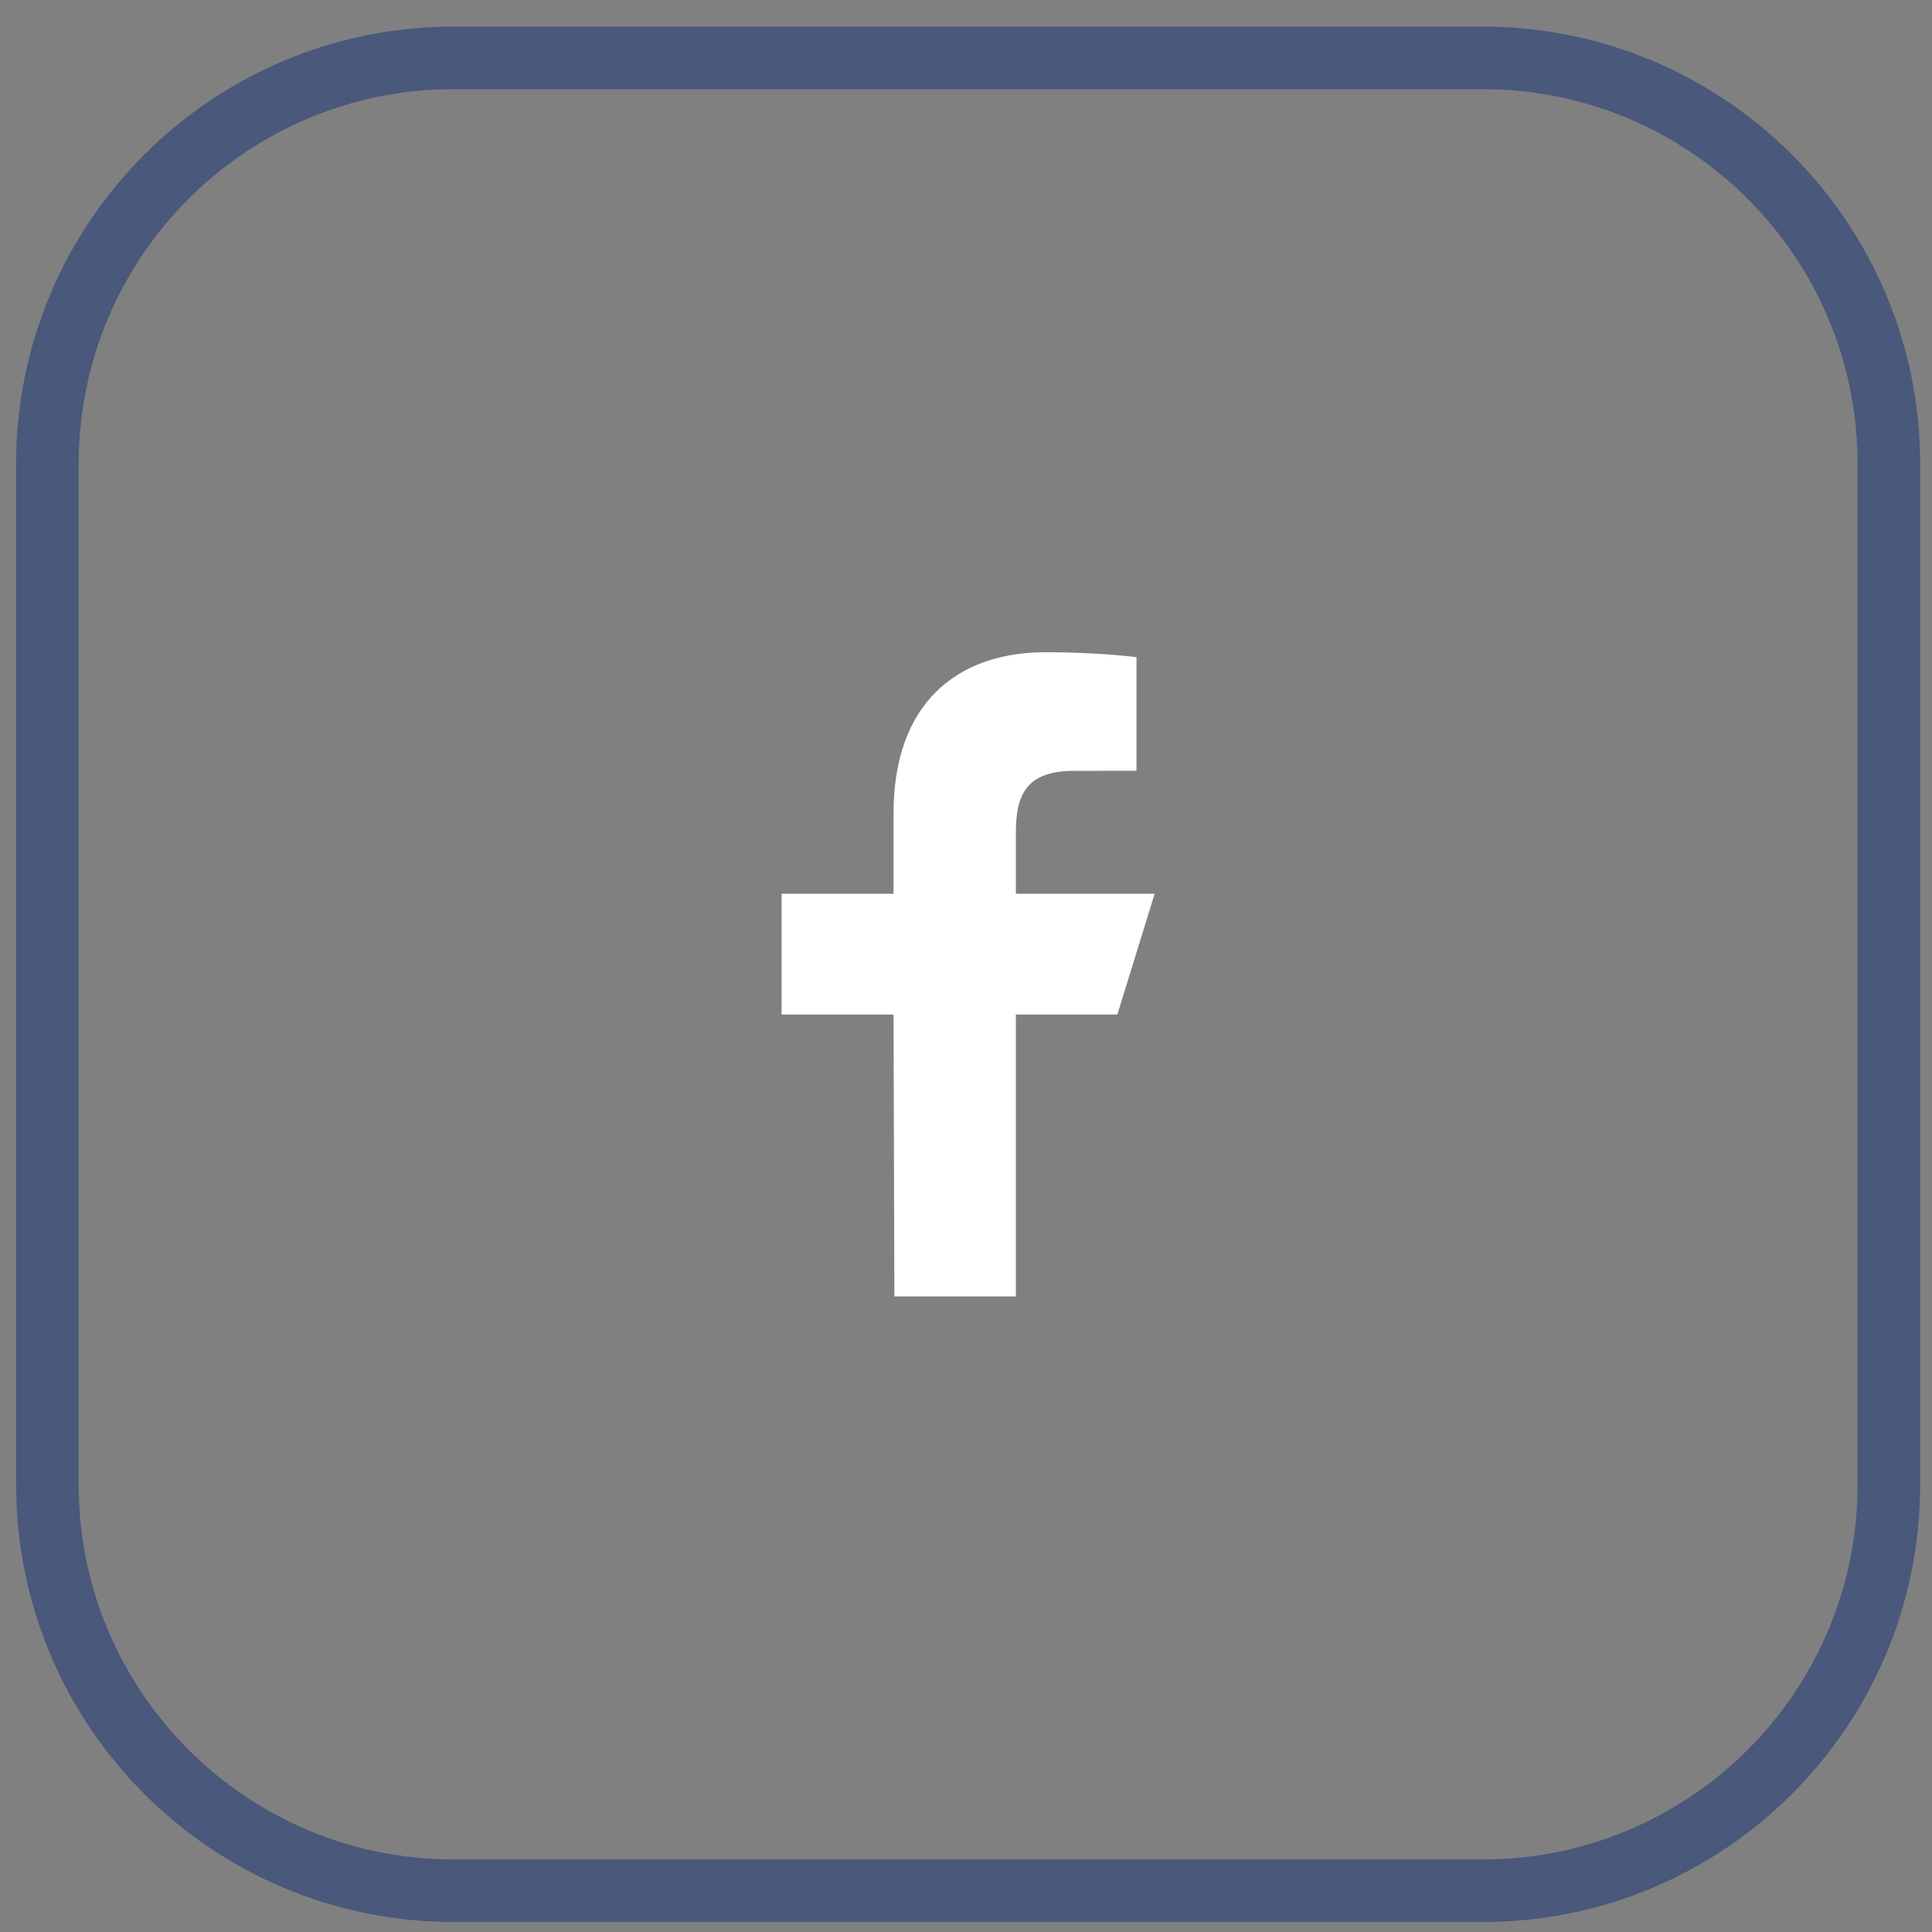 <svg width="53" height="53" viewBox="0 0 53 53" fill="none" xmlns="http://www.w3.org/2000/svg">
<rect x="0" y="0" width="53" height="53" fill="#808080" stroke="none"/>
<g clip-path="url(#clip0_49_968)">
<path d="M24.535 35.564L24.512 27.832H21.441V24.519H24.512V22.31C24.512 19.329 26.222 17.892 28.686 17.892C29.867 17.892 30.881 17.987 31.177 18.029V21.145L29.468 21.146C28.128 21.146 27.868 21.833 27.868 22.842V24.519H31.675L30.652 27.832H27.868V35.564H24.535Z" fill="white"/>
<path d="M40.675 1.588H12.442C6.288 1.588 1.3 6.576 1.3 12.73V40.726C1.3 46.88 6.288 51.868 12.442 51.868H40.675C46.829 51.868 51.817 46.88 51.817 40.726V12.73C51.817 6.576 46.829 1.588 40.675 1.588Z" stroke="#49587B" stroke-width="1.716"/>
</g>
<defs>
<clipPath id="clip0_49_968">
<rect width="53" height="53" fill="white"/>
</clipPath>
</defs>
</svg>
